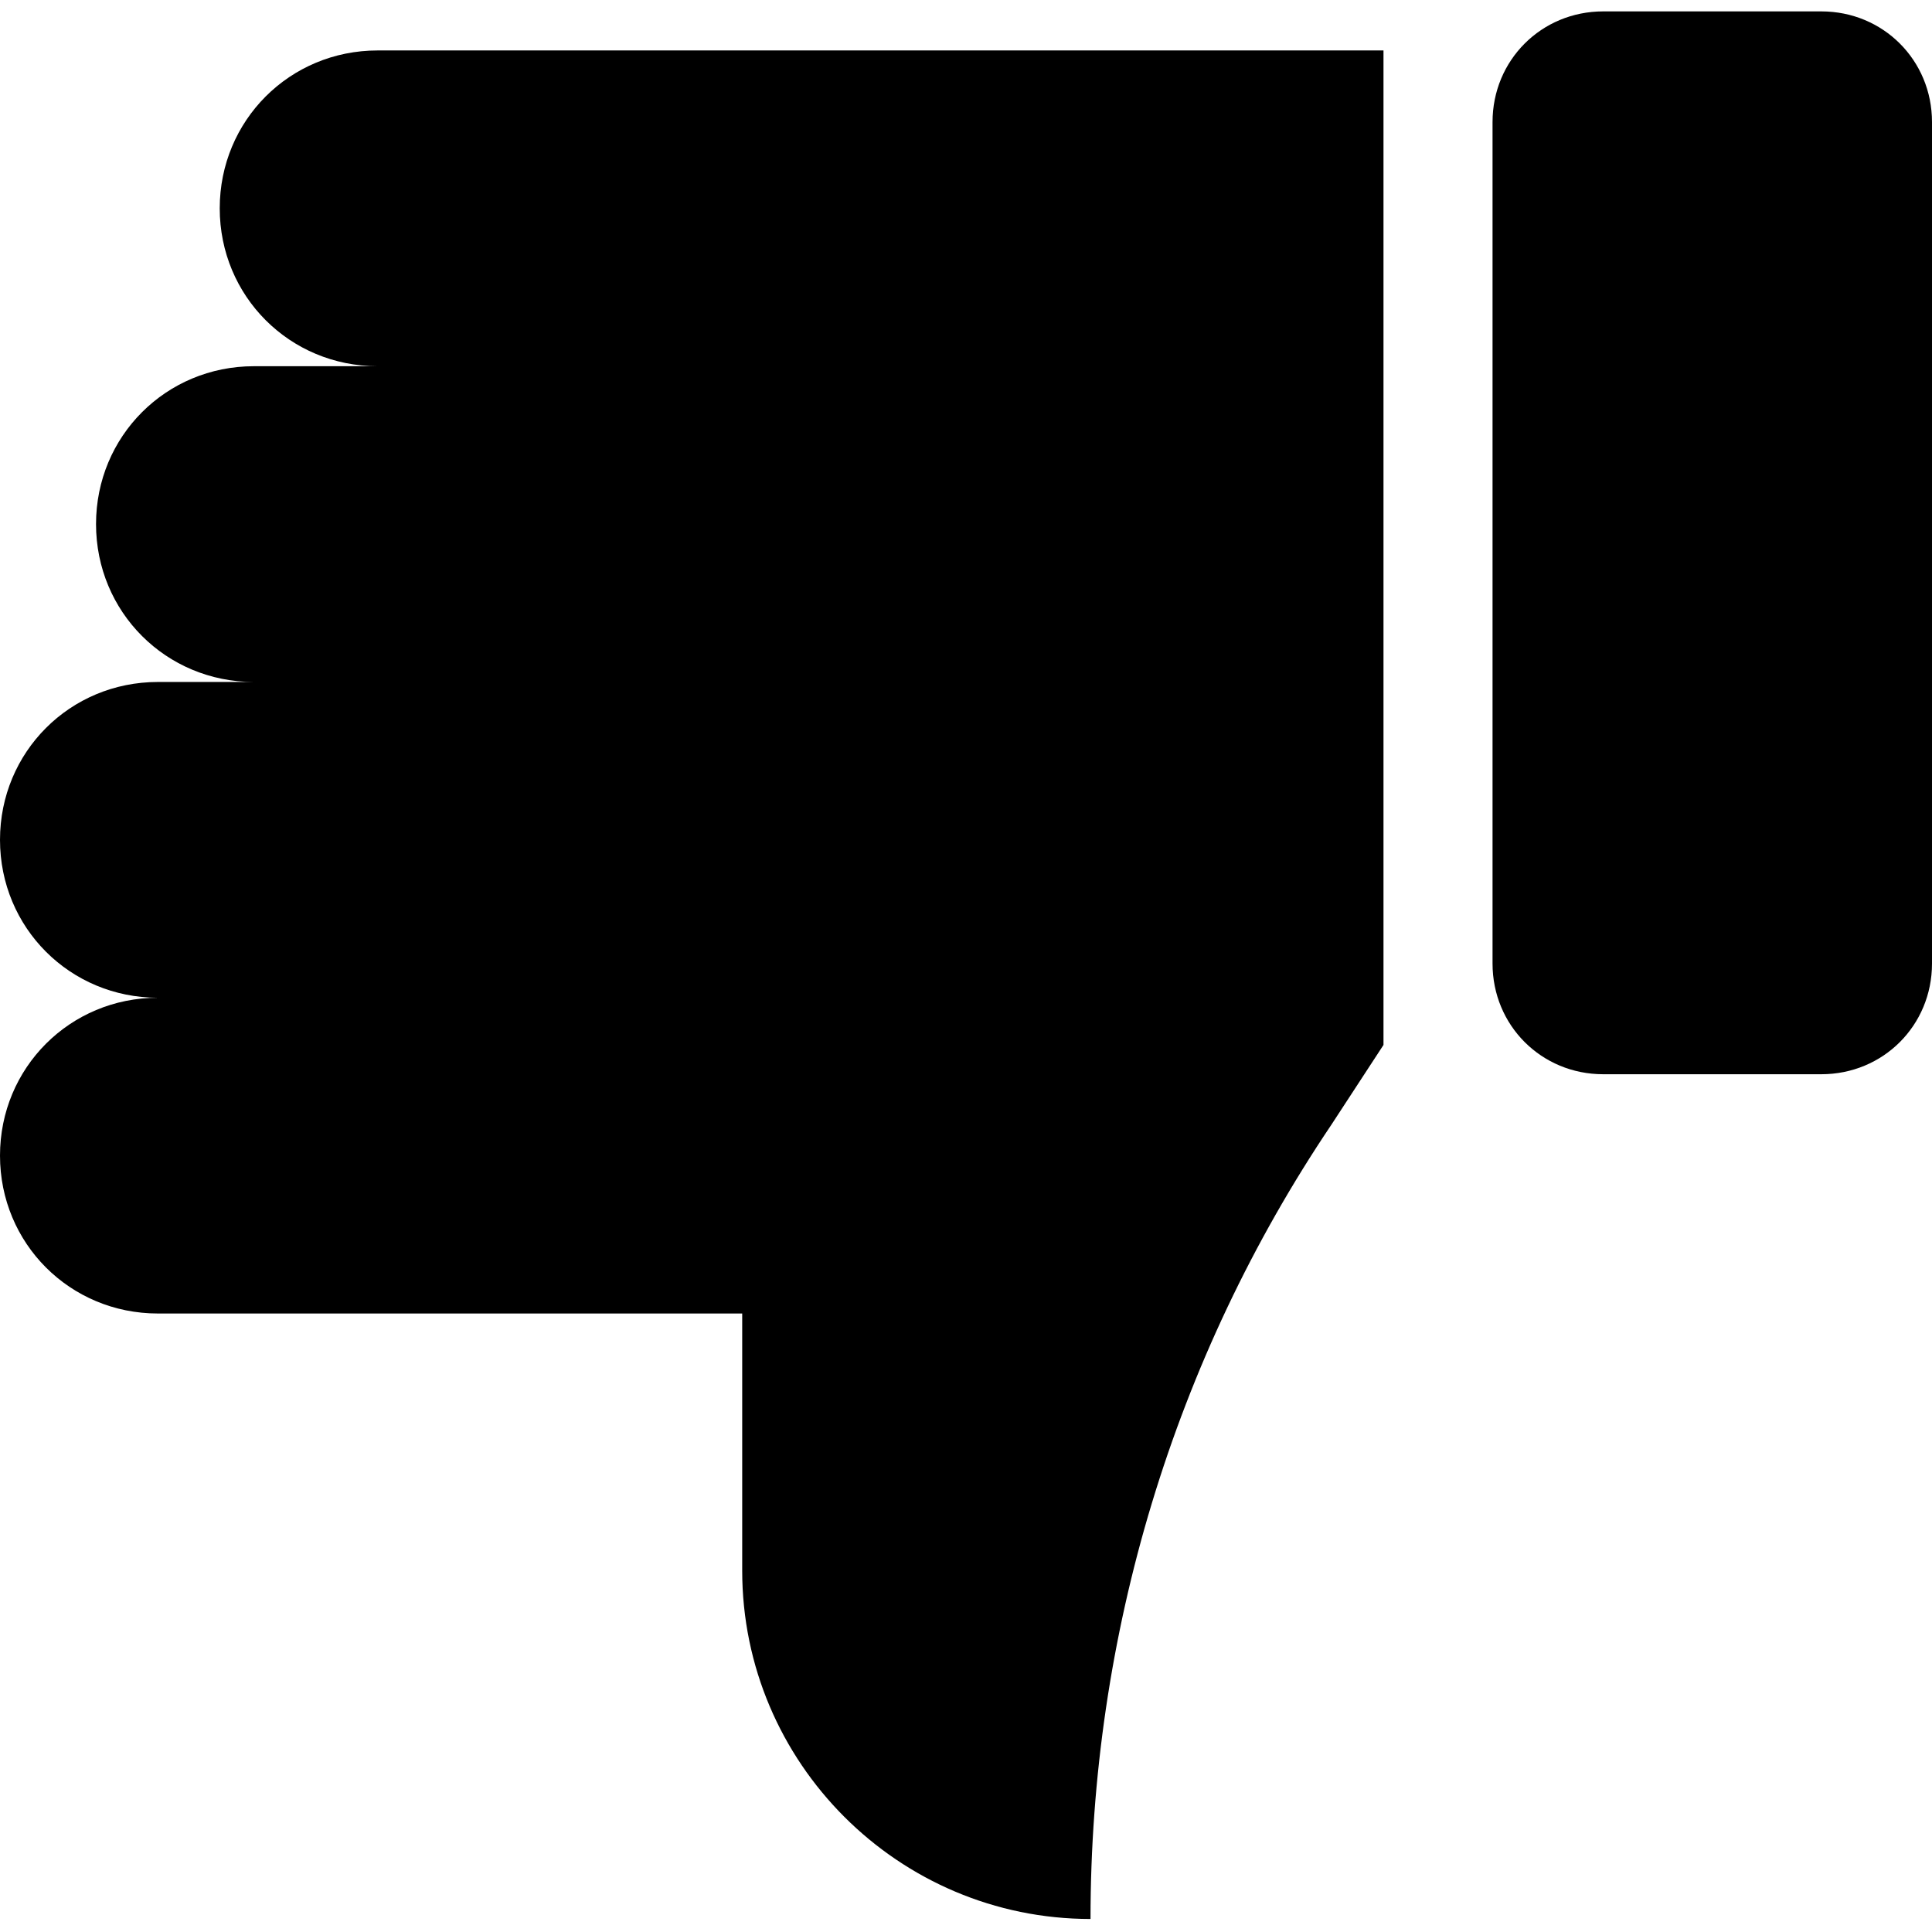 <?xml version="1.0" encoding="utf-8"?>
<svg version="1.1" xmlns="http://www.w3.org/2000/svg" xmlns:xlink="http://www.w3.org/1999/xlink" viewBox="0 0 118.7 118.7">
 <path d="M111.9,0.7H98.5c-3.8,0-6.8,3-6.8,6.8v51.7c0,3.8,3,6.8,6.8,6.8h13.4c3.8,0,6.8-3,6.8-6.8V7.5 C118.7,3.7,115.7,0.7,111.9,0.7z"/>
 <path d="M35.5,3.1H23.2c-5.4,0-9.7,4.3-9.7,9.7s4.3,9.7,9.7,9.7h-7.6c-5.4,0-9.7,4.3-9.7,9.7c0,5.4,4.3,9.7,9.7,9.7H9.7 c-5.4,0-9.7,4.3-9.7,9.7c0,5.4,4.3,9.7,9.7,9.7c-5.4,0-9.7,4.3-9.7,9.7s4.3,9.7,9.7,9.7h25.7l0,0h10.2v15.8 c0,11.8,9.6,21.4,21.4,21.4c0-17.4,5.1-34.4,14.8-48.8l3.2-4.9V3.1H50.6H35.5z"/>
</svg>
